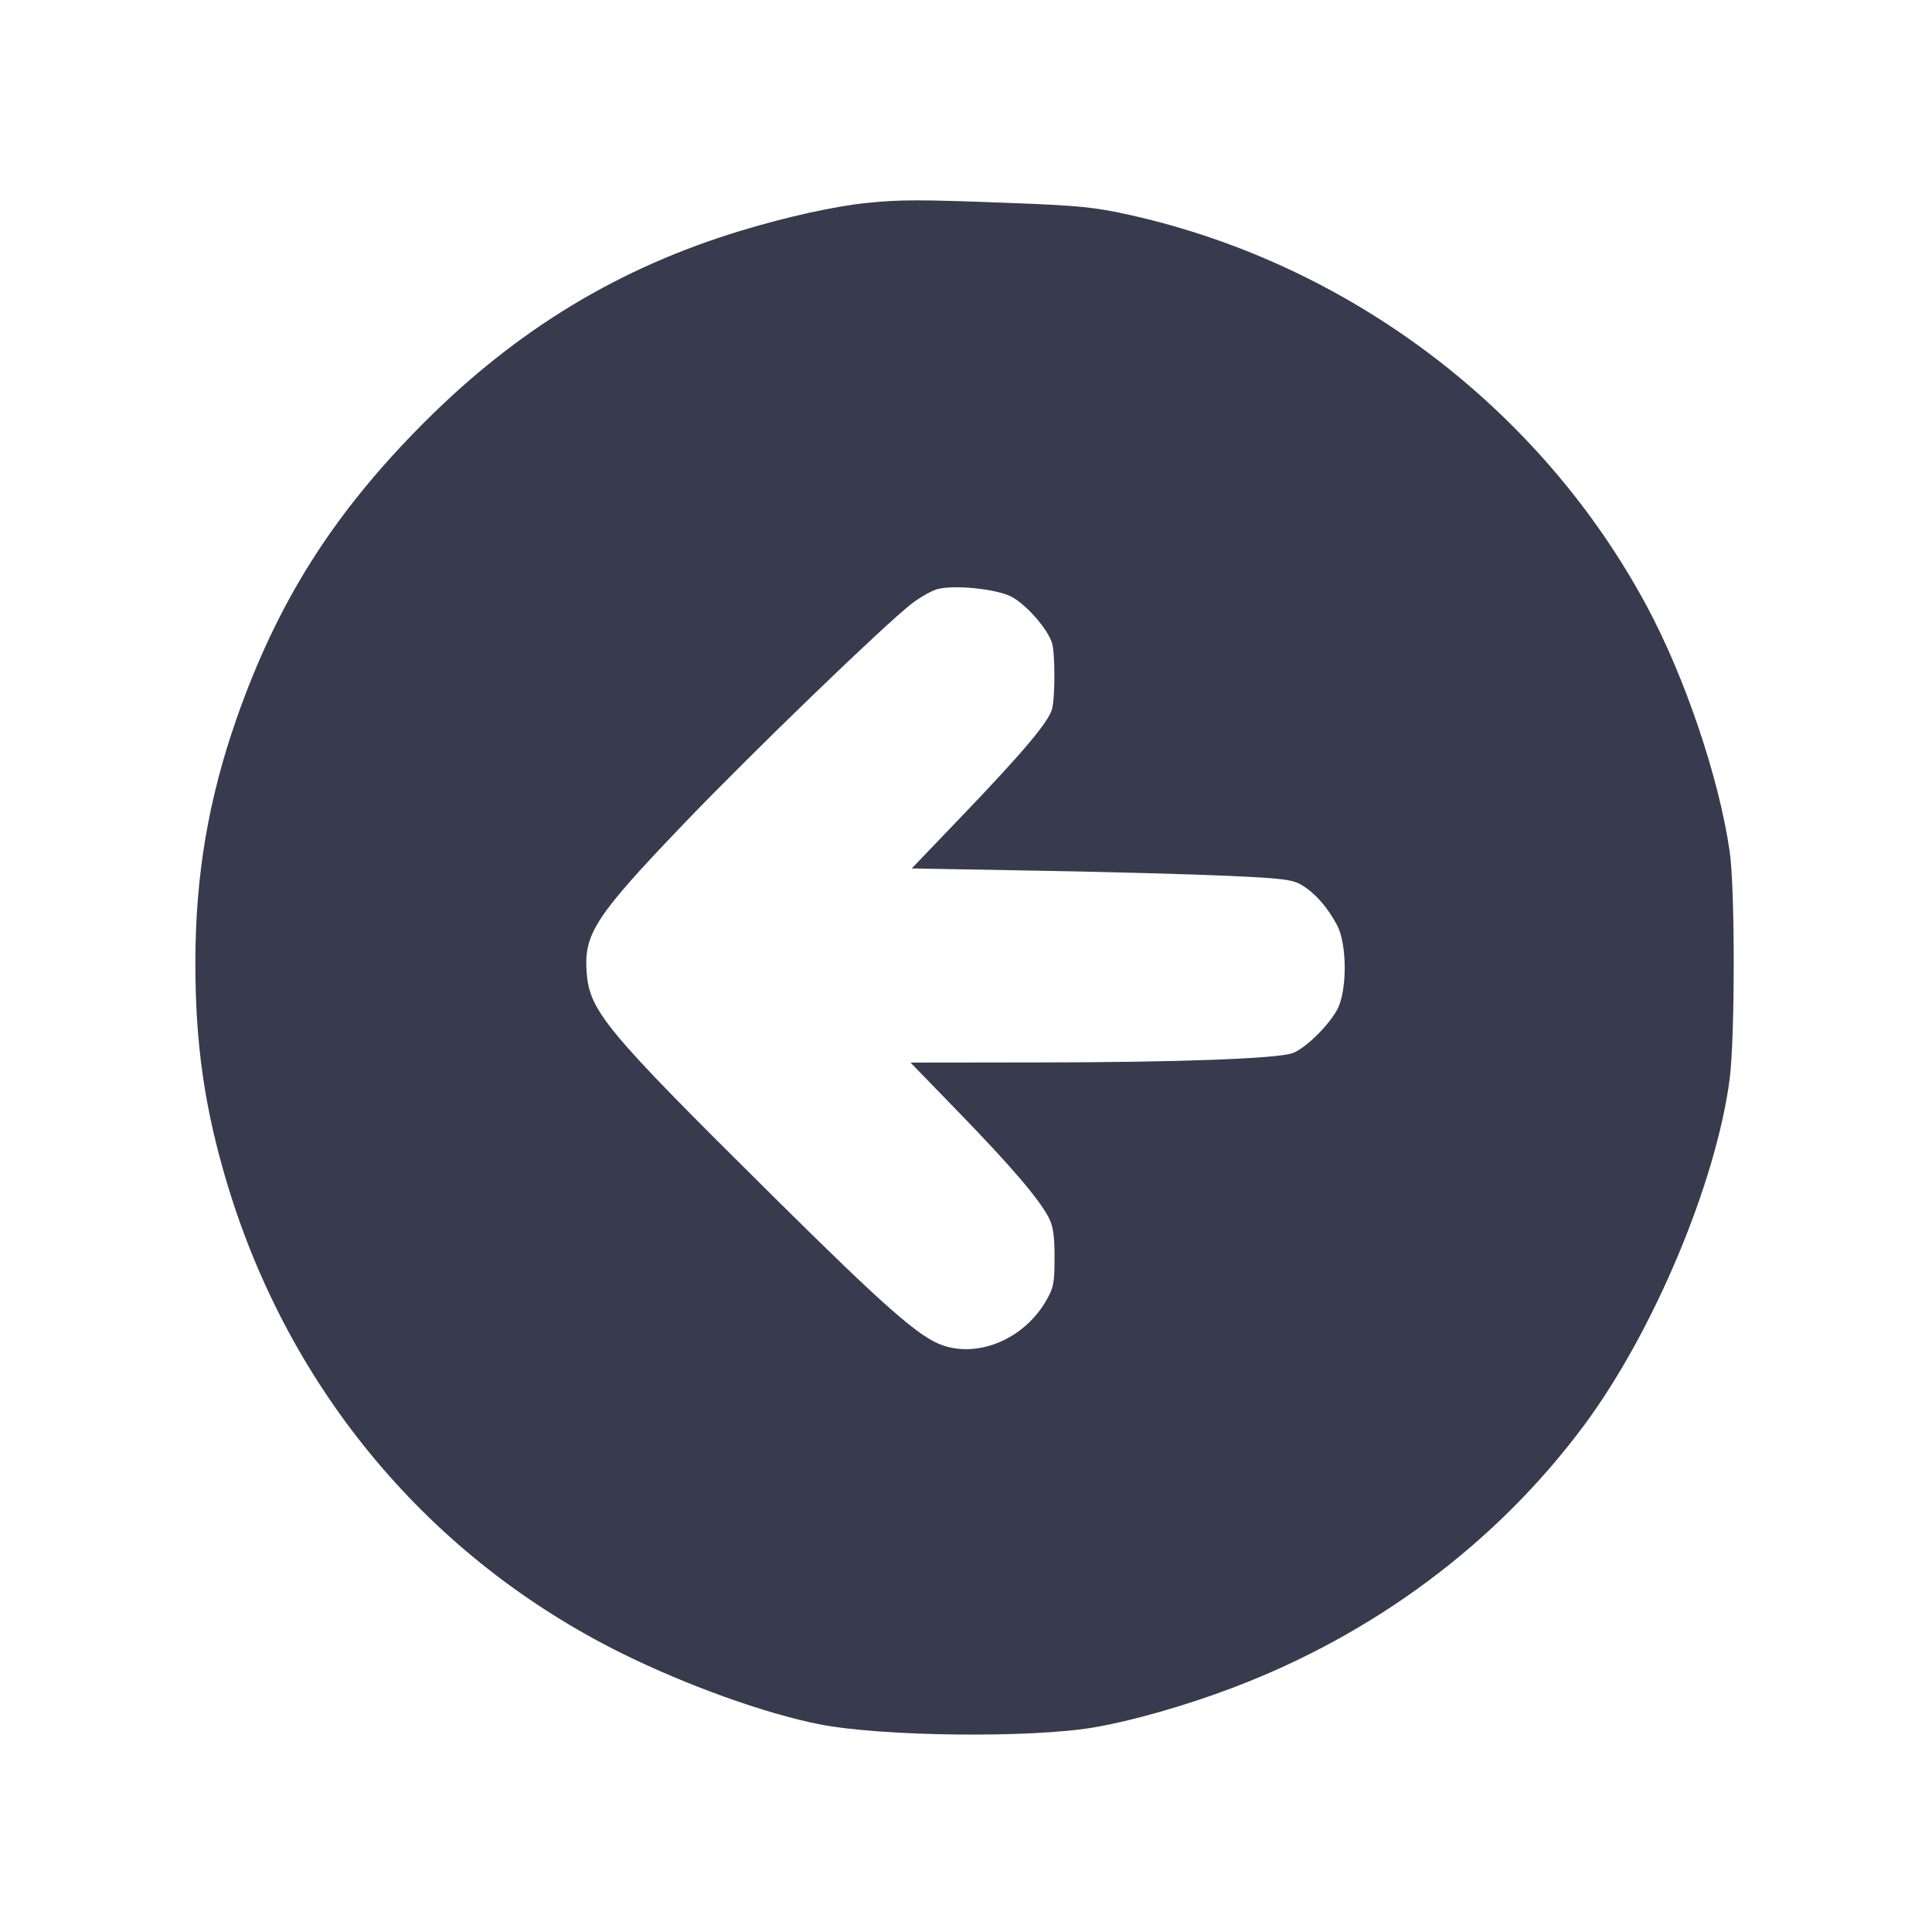 <svg width="24" height="24" viewBox="0 0 24 24" fill="none" xmlns="http://www.w3.org/2000/svg"><path d="M10.760 2.522 C 10.374 2.561,9.778 2.692,9.213 2.863 C 7.699 3.321,6.431 4.086,5.278 5.239 C 4.146 6.370,3.447 7.473,2.937 8.932 C 2.589 9.928,2.429 10.874,2.427 11.940 C 2.425 12.966,2.541 13.773,2.827 14.720 C 3.603 17.286,5.348 19.360,7.722 20.537 C 8.525 20.935,9.507 21.288,10.181 21.420 C 10.954 21.572,12.804 21.593,13.592 21.458 C 14.060 21.378,14.717 21.191,15.300 20.971 C 17.069 20.304,18.595 19.166,19.682 17.700 C 20.542 16.540,21.320 14.686,21.487 13.400 C 21.553 12.883,21.554 11.041,21.487 10.580 C 21.355 9.662,20.930 8.407,20.452 7.520 C 19.135 5.077,16.774 3.289,14.060 2.676 C 13.604 2.573,13.417 2.554,12.540 2.521 C 11.413 2.478,11.186 2.478,10.760 2.522 M12.553 7.407 C 12.738 7.496,13.020 7.816,13.070 7.994 C 13.108 8.129,13.107 8.666,13.069 8.808 C 13.026 8.967,12.713 9.339,11.981 10.104 L 11.326 10.788 12.893 10.816 C 13.755 10.831,14.816 10.860,15.252 10.880 C 15.950 10.911,16.060 10.926,16.180 11.000 C 16.344 11.102,16.493 11.273,16.611 11.495 C 16.735 11.731,16.736 12.308,16.612 12.540 C 16.505 12.740,16.219 13.021,16.060 13.081 C 15.877 13.151,14.633 13.197,12.886 13.198 L 11.311 13.200 11.922 13.830 C 12.561 14.489,12.899 14.884,13.025 15.120 C 13.082 15.227,13.100 15.345,13.100 15.620 C 13.100 15.941,13.088 16.000,12.990 16.167 C 12.719 16.629,12.166 16.866,11.716 16.714 C 11.421 16.615,11.002 16.247,9.585 14.842 C 7.512 12.789,7.323 12.560,7.287 12.074 C 7.253 11.601,7.398 11.378,8.482 10.246 C 9.324 9.366,10.985 7.762,11.329 7.496 C 11.434 7.416,11.578 7.335,11.649 7.317 C 11.858 7.264,12.359 7.314,12.553 7.407 " fill="#373B4D" stroke="none" fill-rule="evenodd"></path></svg>
